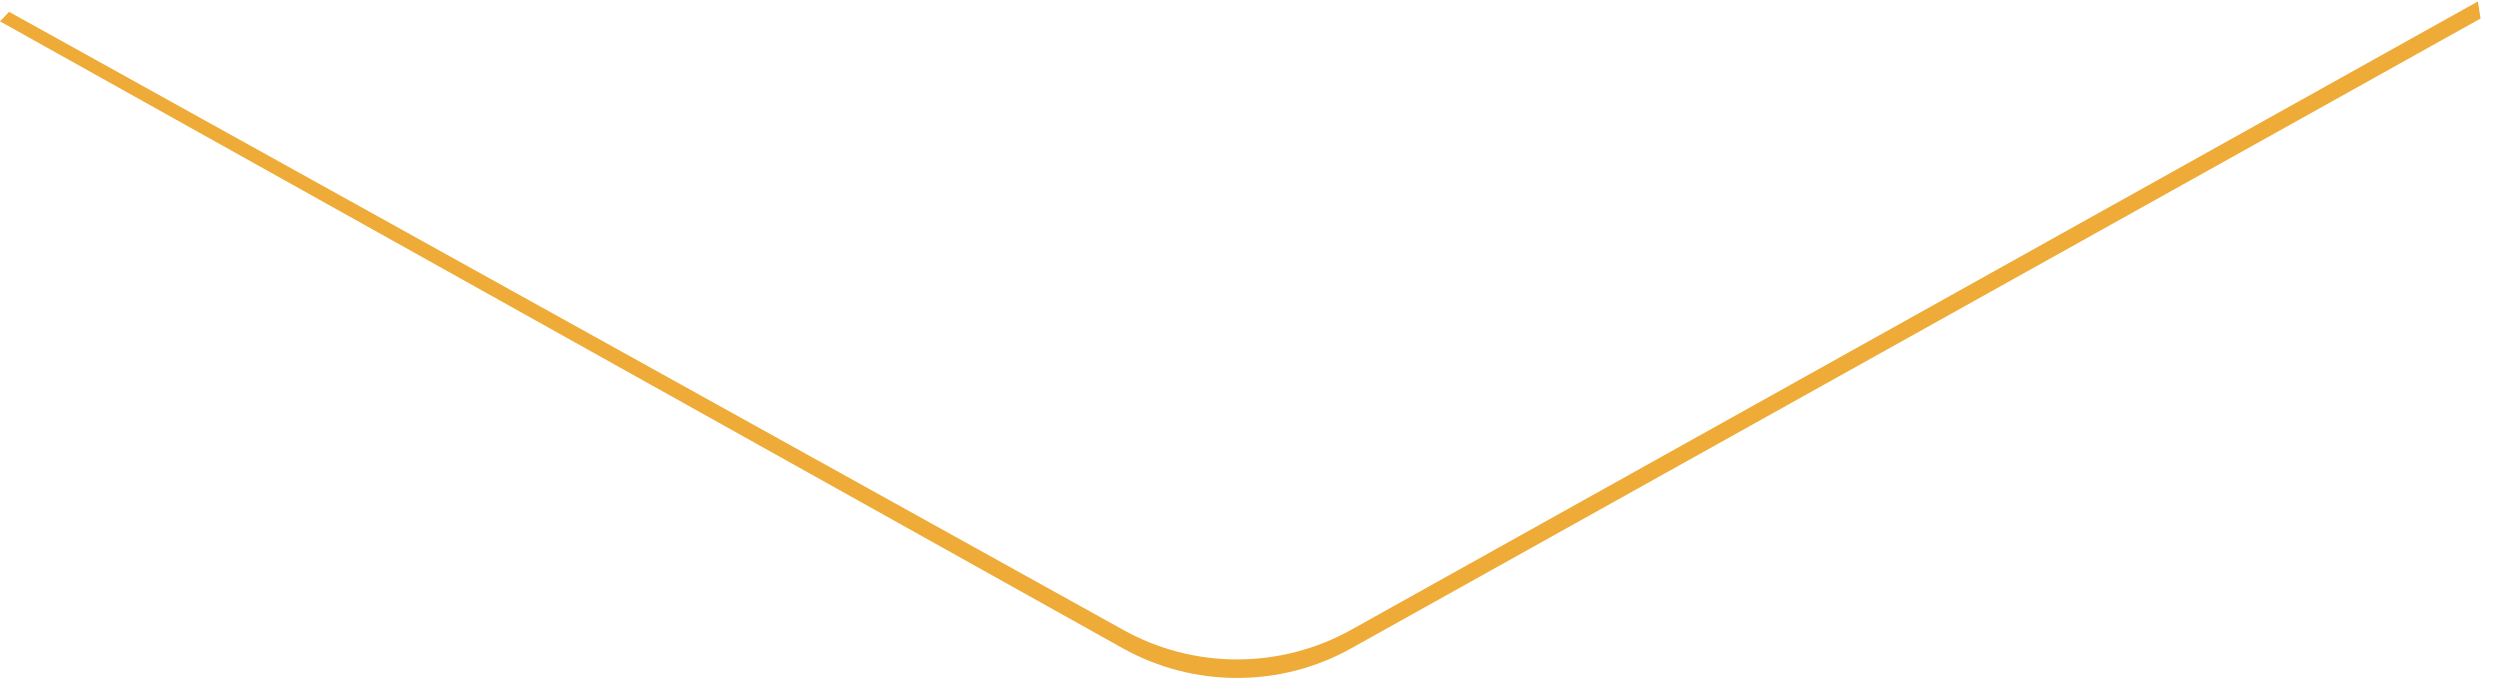 <svg width="22" height="6" viewBox="0 0 22 6" fill="none" xmlns="http://www.w3.org/2000/svg">
<path d="M11.891 5.542C11.584 5.713 11.238 5.803 10.886 5.803C10.534 5.803 10.188 5.713 9.881 5.541L0.08 0.104L0 0.188L9.881 5.705C10.188 5.876 10.534 5.966 10.886 5.966C11.238 5.966 11.584 5.877 11.891 5.705L21.829 0.163L21.805 0.013L11.891 5.542Z" fill="#EEAB37"/>
</svg>
